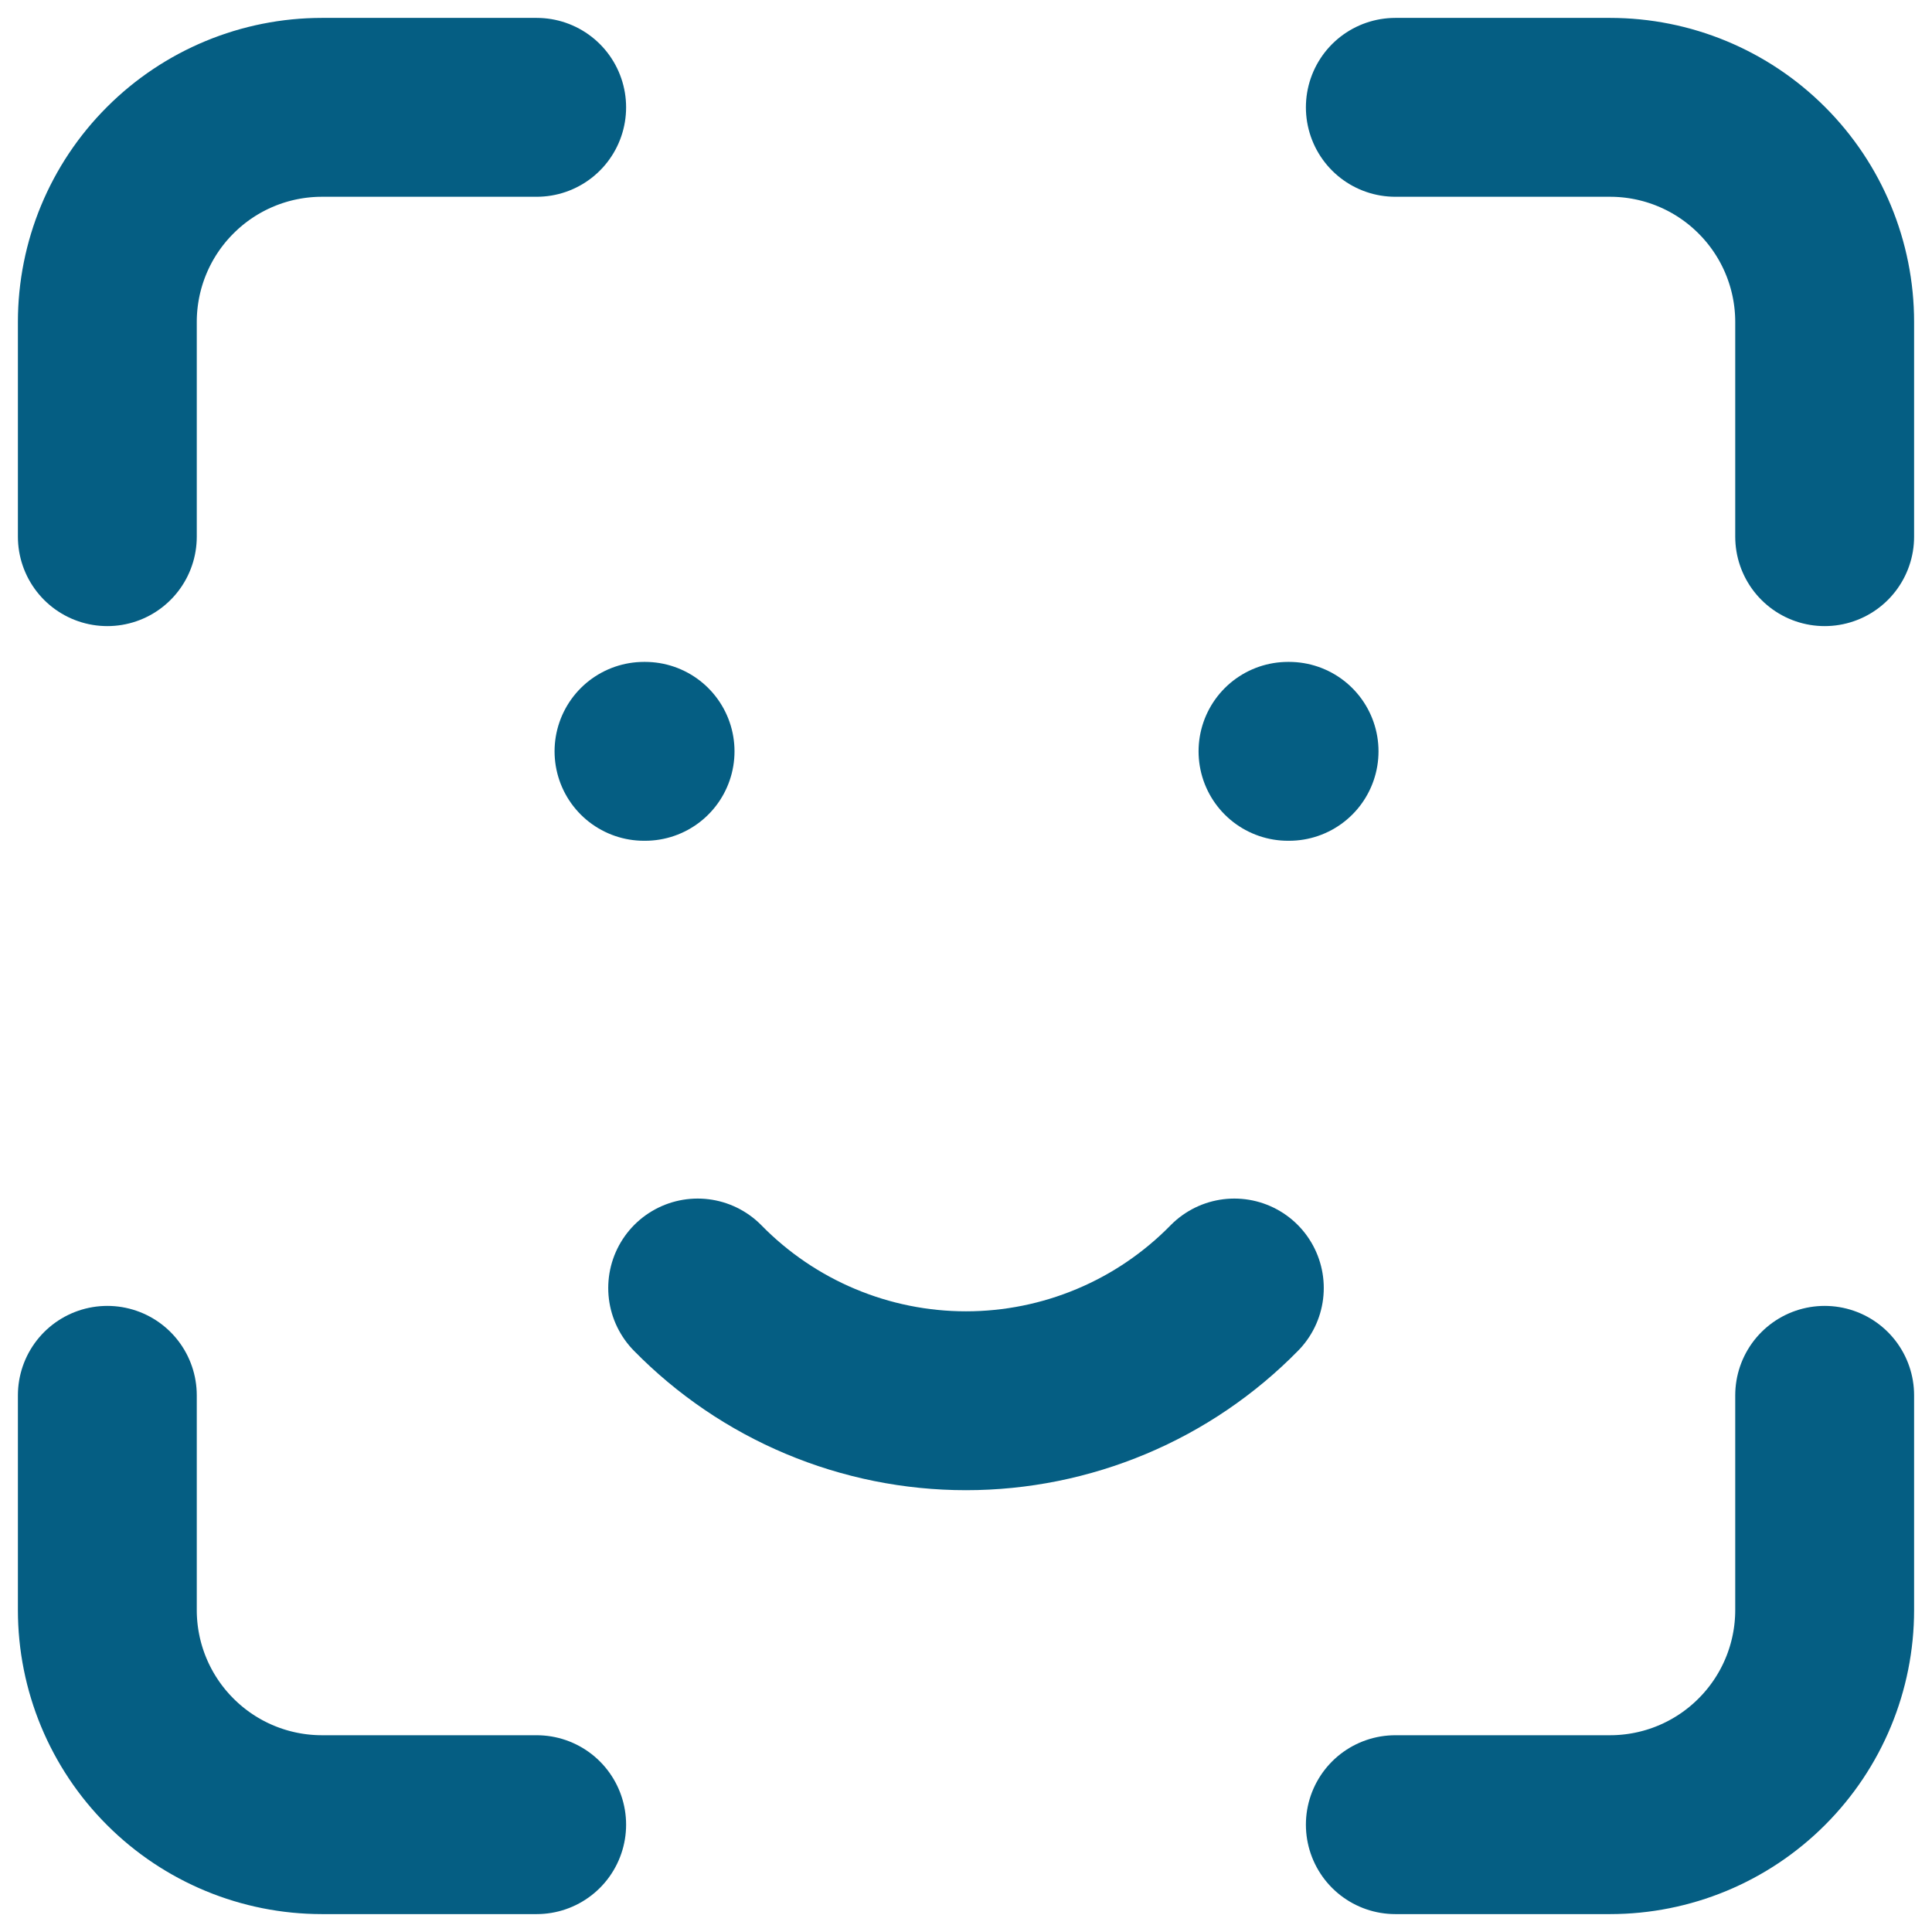 <svg width="36" height="36" viewBox="0 0 36 36" fill="none" xmlns="http://www.w3.org/2000/svg">
<path d="M2 10V6C2 4.939 2.421 3.922 3.172 3.172C3.922 2.421 4.939 2 6 2H10" stroke="#055E83" stroke-width="3.333" stroke-linecap="round" stroke-linejoin="round"/>
<path d="M2 26V30C2 31.061 2.421 32.078 3.172 32.828C3.922 33.579 4.939 34 6 34H10" stroke="#055E83" stroke-width="3.333" stroke-linecap="round" stroke-linejoin="round"/>
<path d="M26 2H30C31.061 2 32.078 2.421 32.828 3.172C33.579 3.922 34 4.939 34 6V10" stroke="#055E83" stroke-width="3.333" stroke-linecap="round" stroke-linejoin="round"/>
<path d="M26 34H30C31.061 34 32.078 33.579 32.828 32.828C33.579 32.078 34 31.061 34 30V26" stroke="#055E83" stroke-width="3.333" stroke-linecap="round" stroke-linejoin="round"/>
<path d="M12 14H12.02" stroke="#055E83" stroke-width="3.333" stroke-linecap="round" stroke-linejoin="round"/>
<path d="M24 14H24.02" stroke="#055E83" stroke-width="3.333" stroke-linecap="round" stroke-linejoin="round"/>
<path d="M13 24C13.652 24.665 14.43 25.194 15.288 25.554C16.147 25.915 17.069 26.101 18 26.101C18.931 26.101 19.853 25.915 20.712 25.554C21.57 25.194 22.348 24.665 23 24" stroke="#055E83" stroke-width="3.333" stroke-linecap="round" stroke-linejoin="round"/>
</svg>
